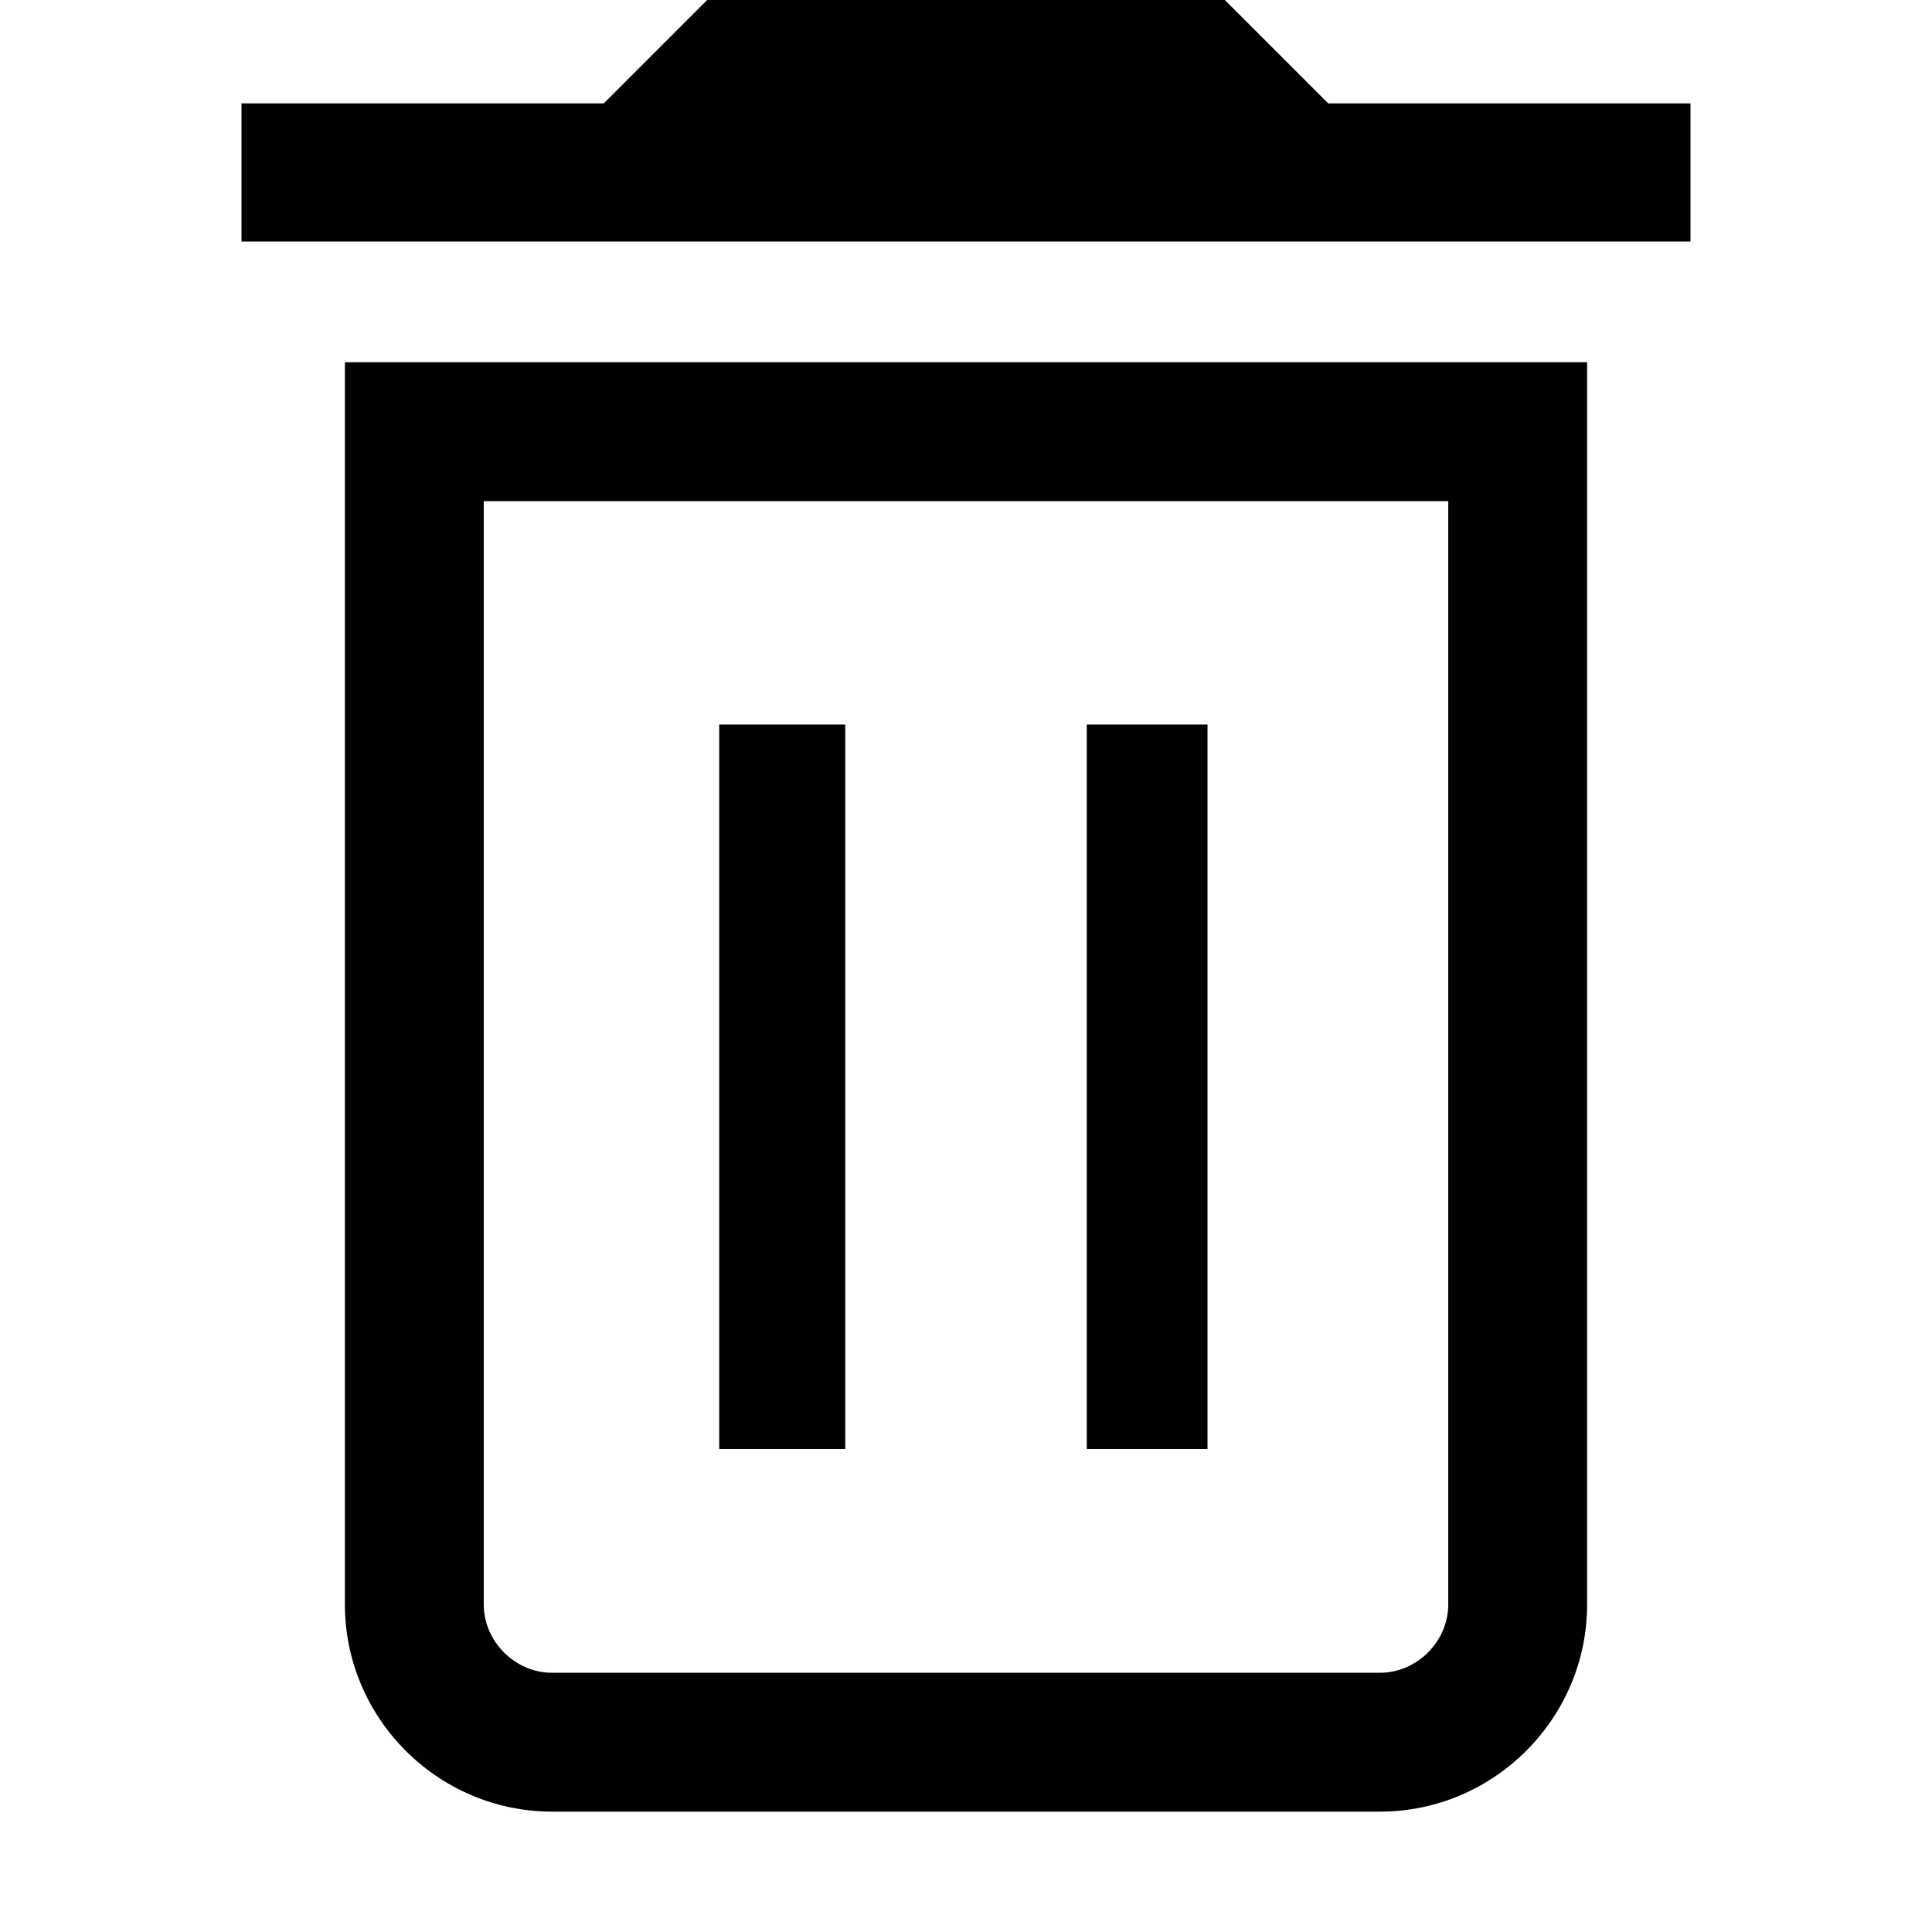 <?xml version="1.0" encoding="utf-8"?>
<!-- Generator: Adobe Illustrator 19.2.0, SVG Export Plug-In . SVG Version: 6.00 Build 0)  -->
<svg version="1.1" id="Layer_1" xmlns="http://www.w3.org/2000/svg" xmlns:xlink="http://www.w3.org/1999/xlink" x="0px" y="0px"
	 viewBox="0 0 512 512" enable-background="new 0 0 512 512" xml:space="preserve">
<path fill="#010101" d="M383.8,132.8v292.4c0,9.8-8.3,18.1-18.1,18.1H146.3c-9.8,0-18.1-8.3-18.1-18.1V132.8H383.8 M420.6,96H91.4
	v329.2c0,30.2,24.7,54.9,54.9,54.9h219.4c30.2,0,54.9-24.7,54.9-54.9V96L420.6,96z"/>
<polygon fill="#010101" points="448,27.4 352,27.4 324.6,0 187.4,0 160,27.4 64,27.4 64,64 448,64 "/>
<rect x="190.6" y="192" fill="#010101" width="33.4" height="192"/>
<rect x="288" y="192" fill="#010101" width="32" height="192"/>
</svg>
